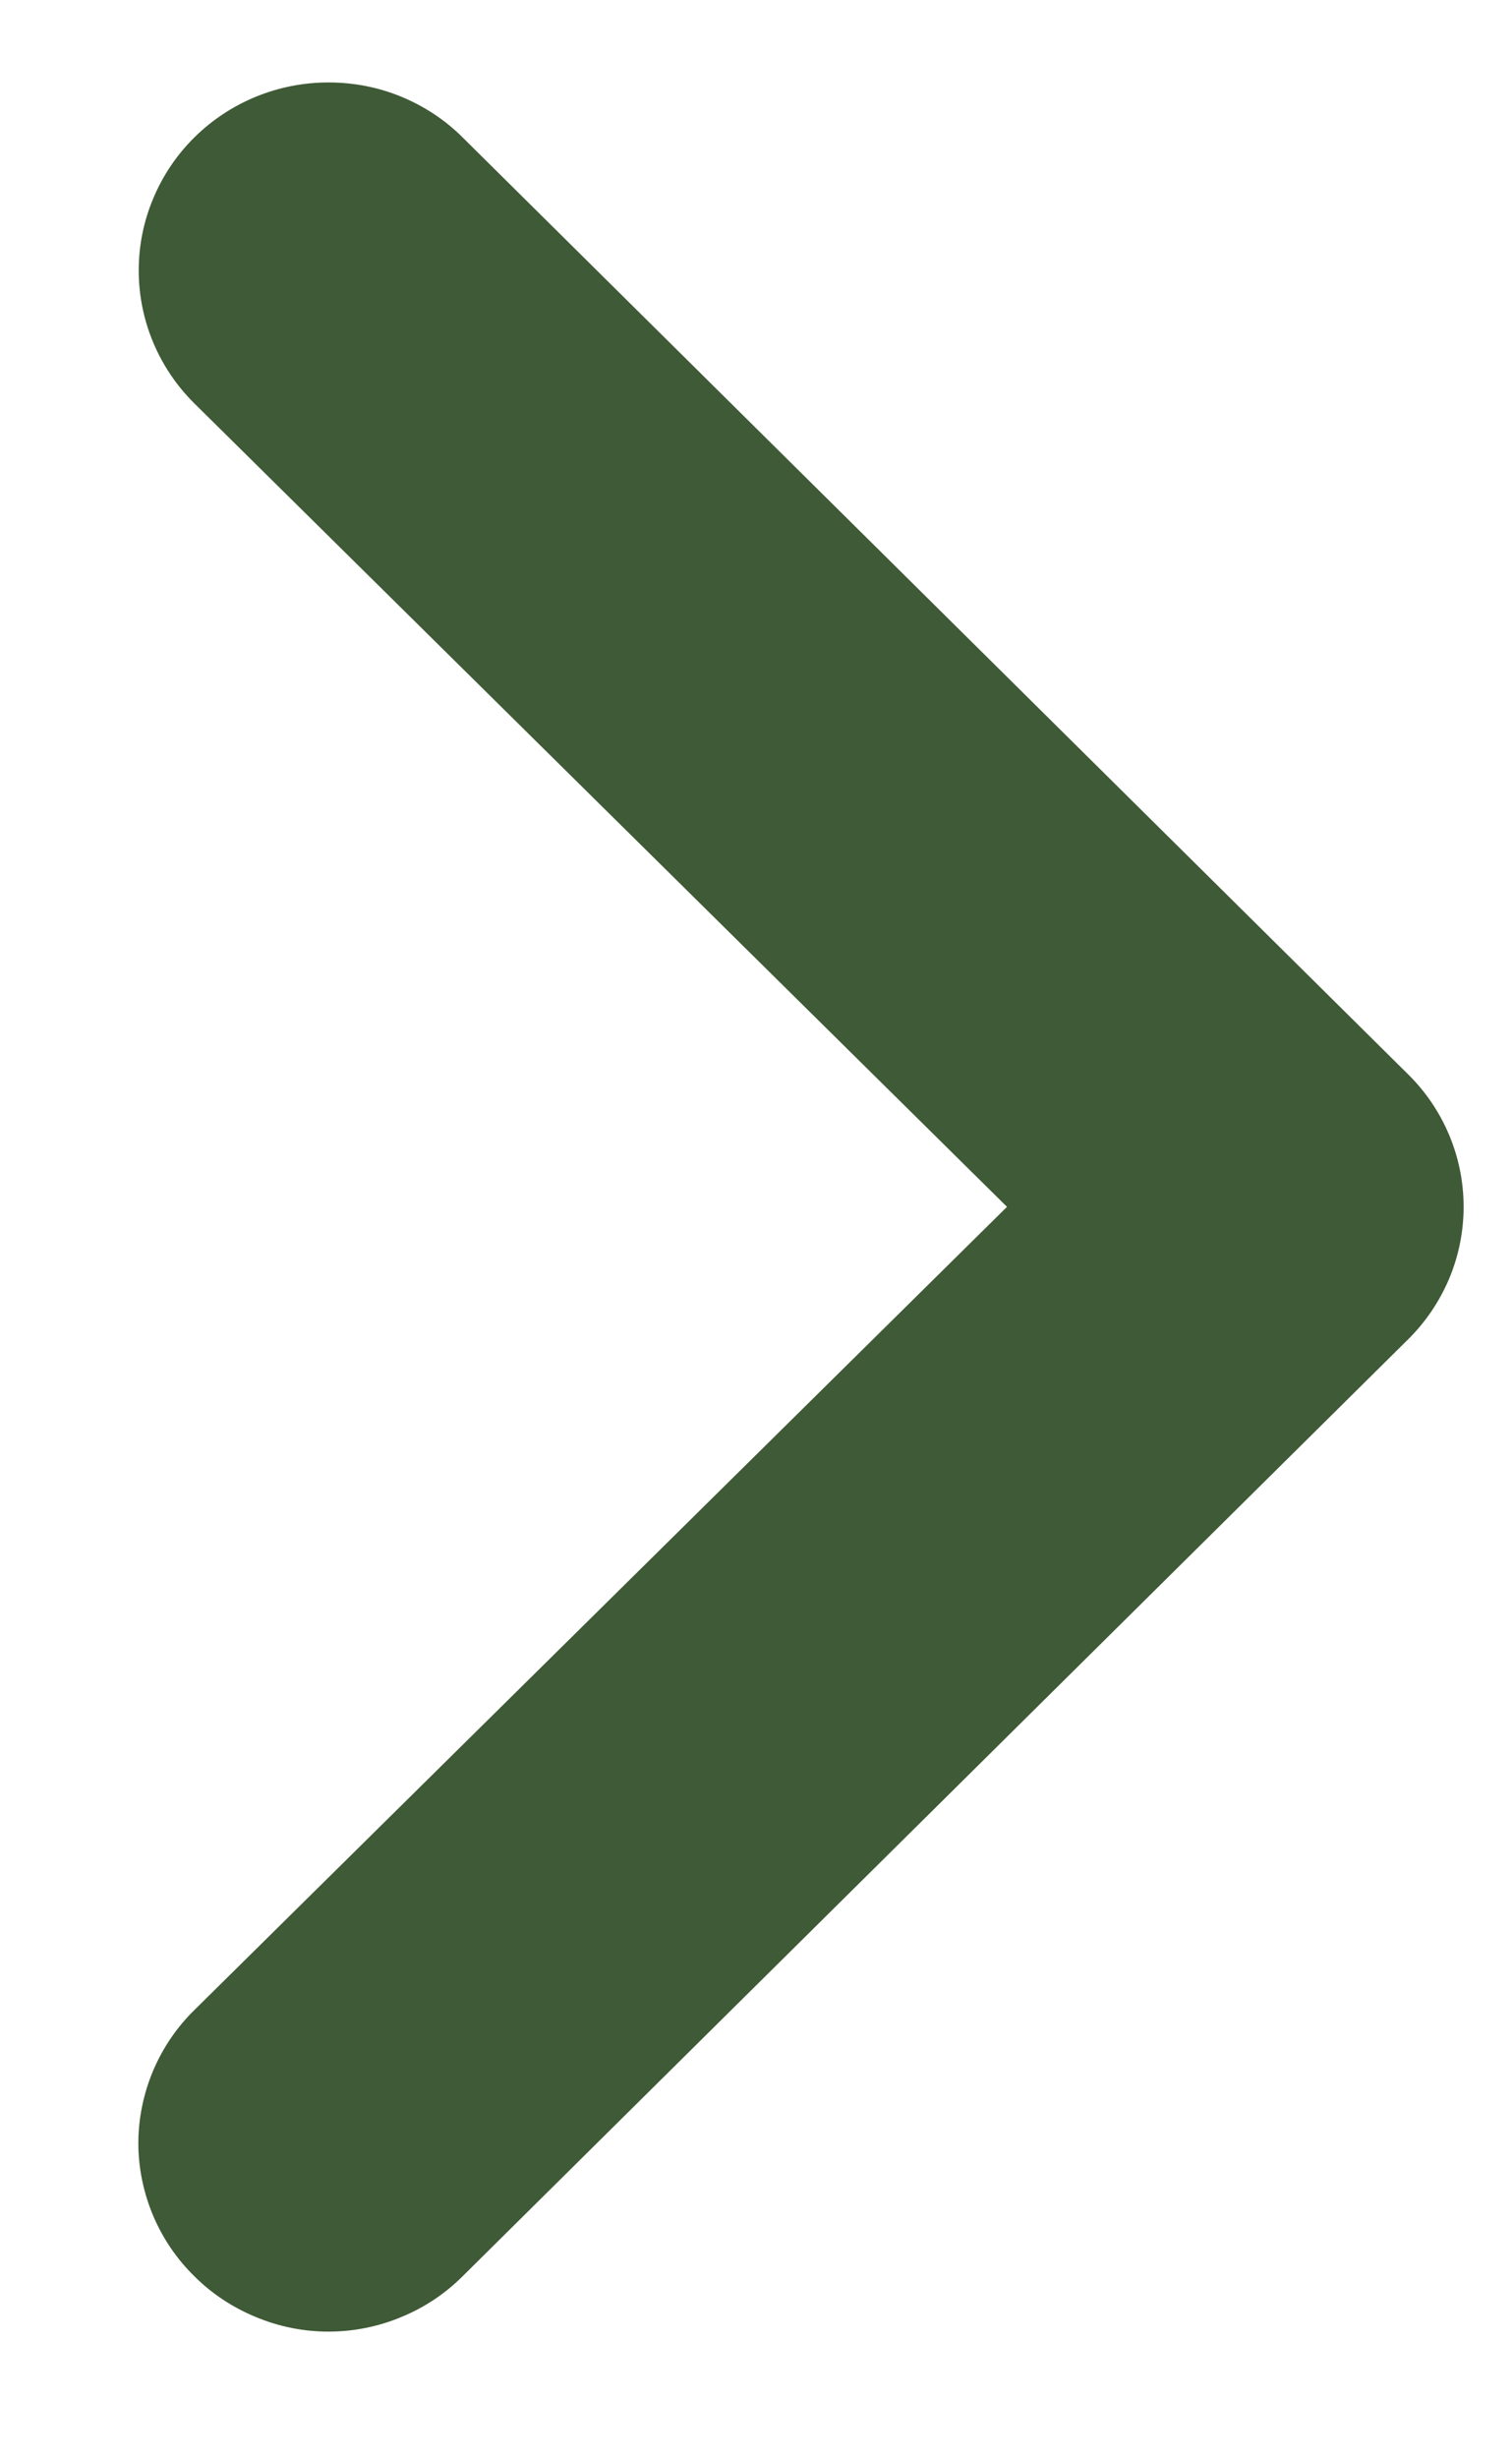 <svg width="8" height="13" viewBox="0 0 8 13" fill="none" xmlns="http://www.w3.org/2000/svg">
<path d="M7.448 5.679L2.448 0.727C2.355 0.634 2.244 0.561 2.122 0.511C2.001 0.461 1.87 0.436 1.738 0.436C1.472 0.436 1.217 0.54 1.028 0.727C0.935 0.819 0.861 0.929 0.811 1.049C0.76 1.17 0.734 1.299 0.734 1.43C0.734 1.694 0.84 1.947 1.028 2.133L5.328 6.382L1.028 10.63C0.934 10.722 0.86 10.832 0.809 10.953C0.759 11.073 0.732 11.203 0.732 11.334C0.732 11.464 0.759 11.594 0.809 11.714C0.86 11.835 0.934 11.945 1.028 12.037C1.121 12.13 1.232 12.203 1.354 12.253C1.476 12.304 1.606 12.33 1.738 12.33C1.87 12.33 2.001 12.304 2.123 12.253C2.245 12.203 2.355 12.13 2.448 12.037L7.448 7.085C7.542 6.993 7.616 6.883 7.667 6.763C7.718 6.642 7.744 6.512 7.744 6.382C7.744 6.251 7.718 6.122 7.667 6.001C7.616 5.88 7.542 5.771 7.448 5.679Z" fill="#3F5A36"/>
</svg>
